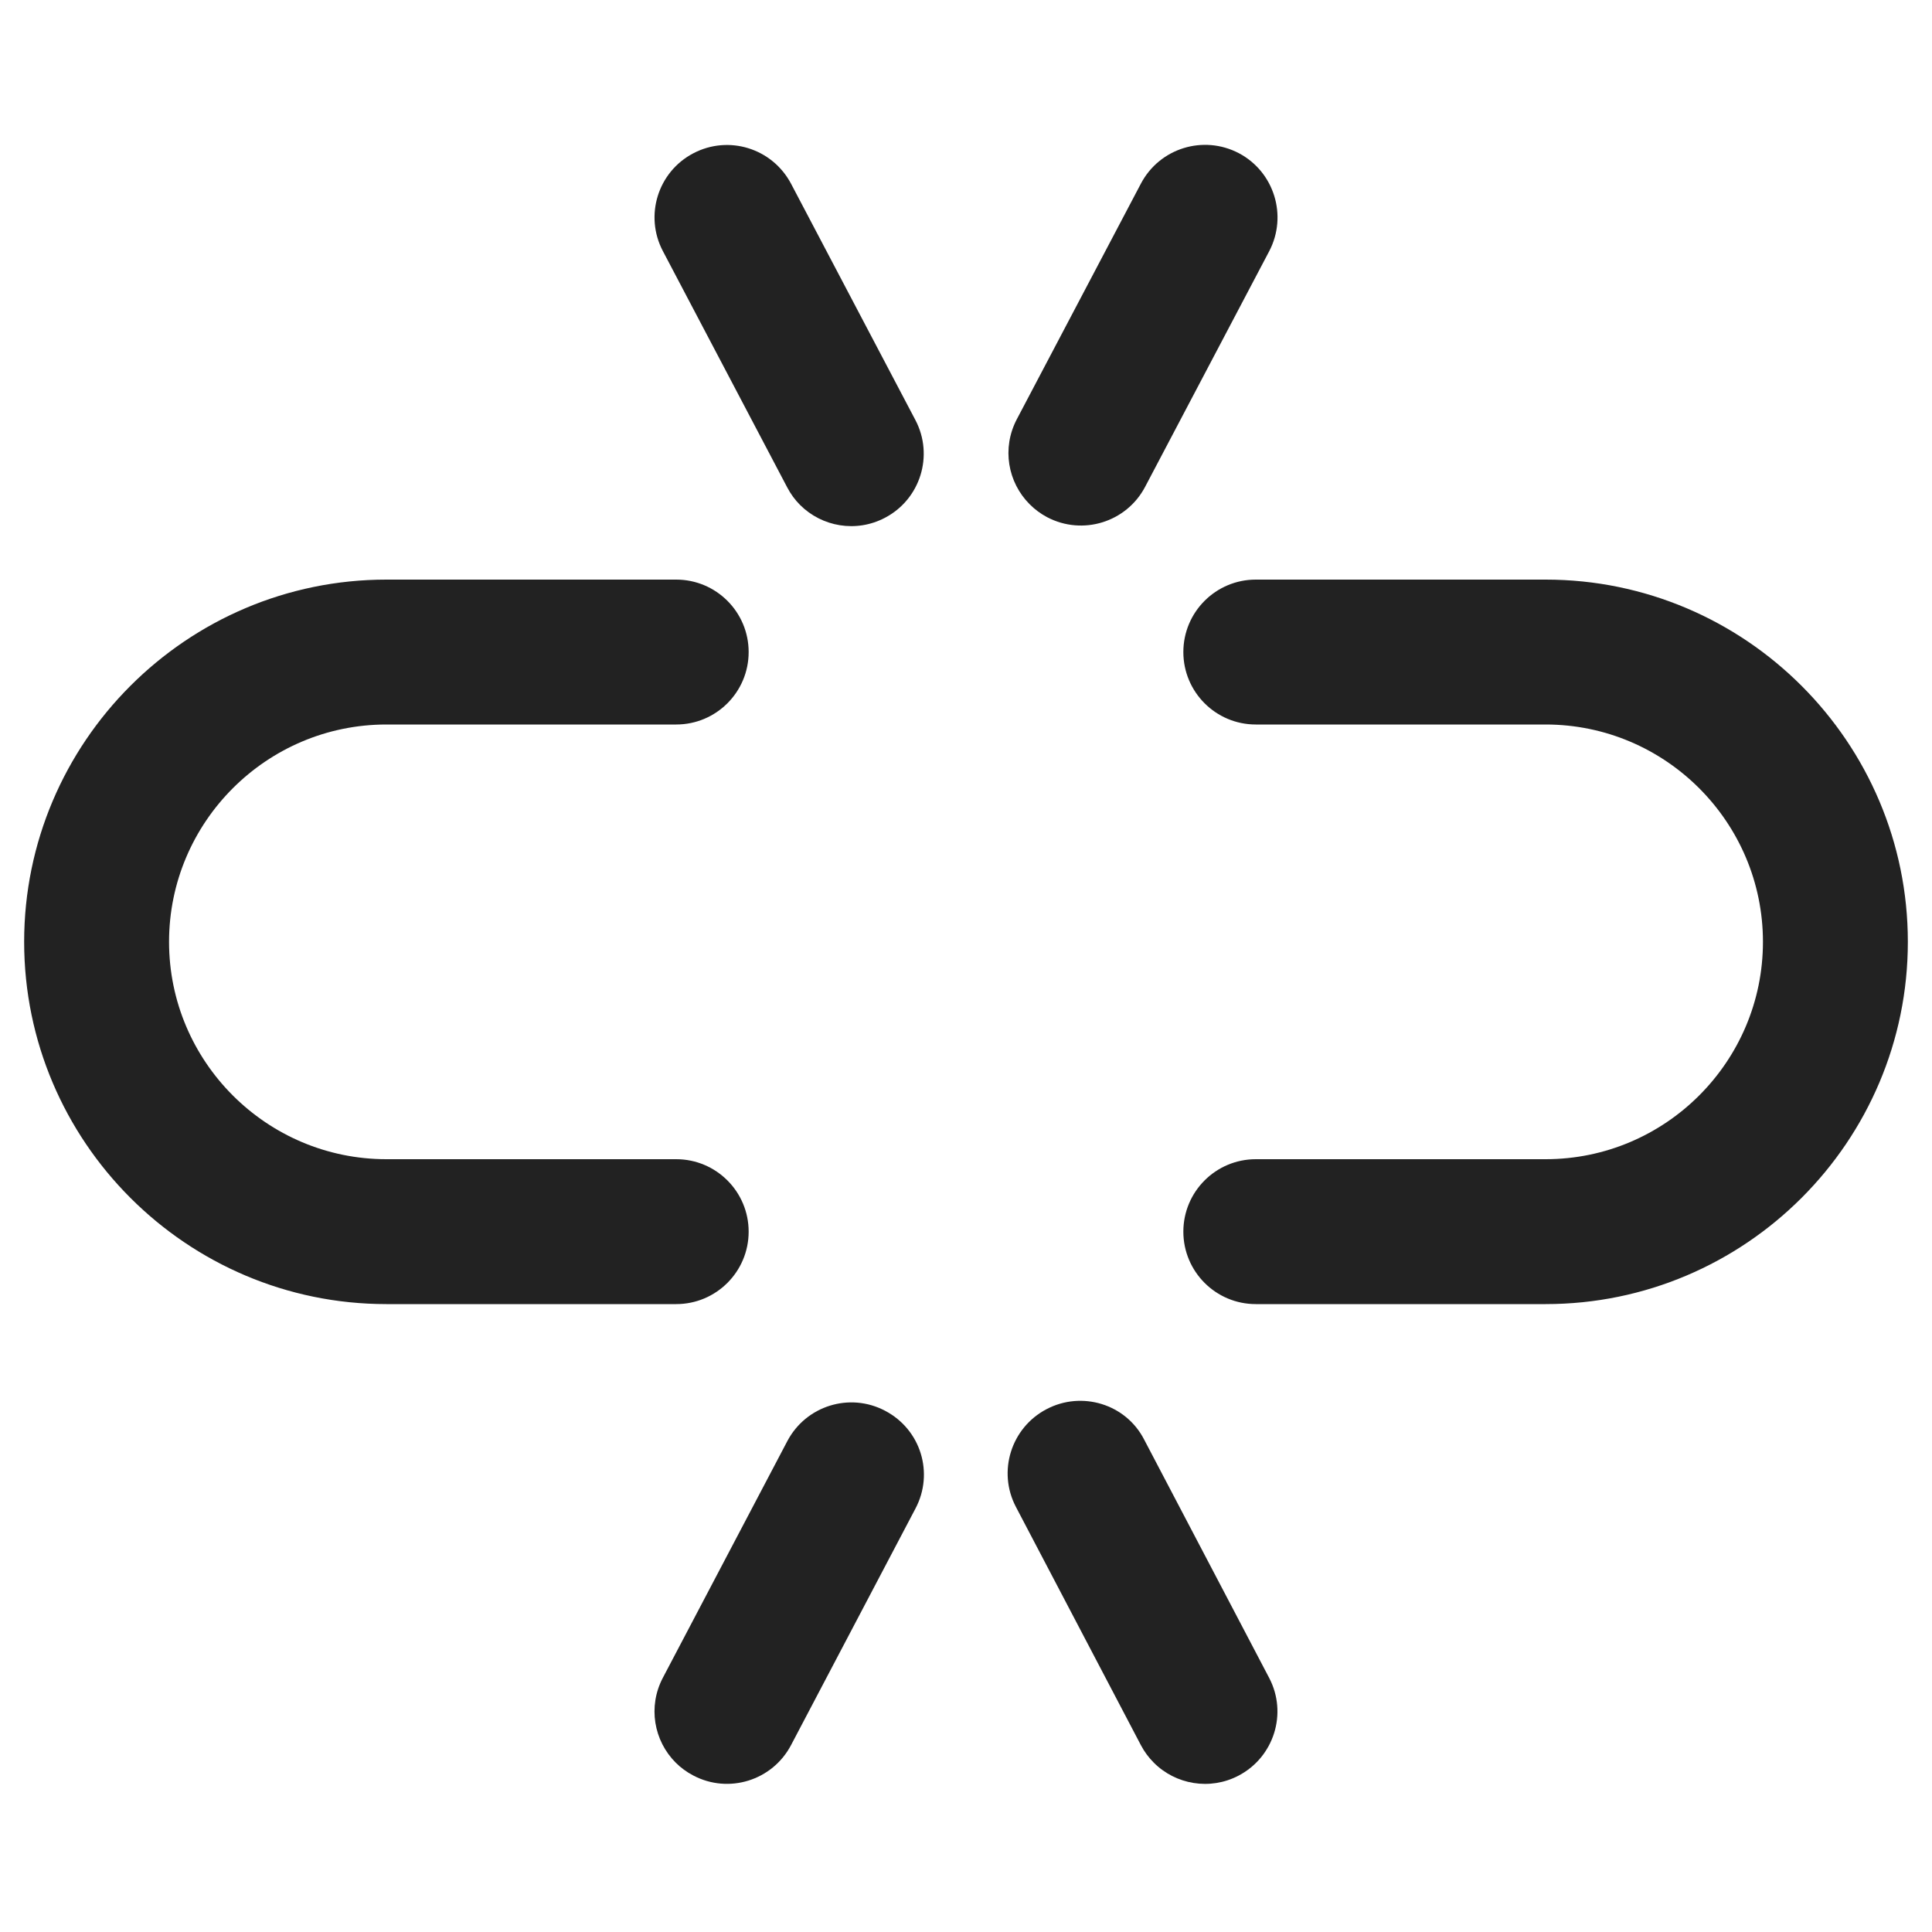 <svg xmlns="http://www.w3.org/2000/svg" width="20" height="20" viewBox="0 0 20 20"><path fill="#222" d="m6.995,18.247c-.227-.227-.29-.581-.133-.879l1.288-2.449c.193-.367.646-.508,1.012-.315.372.195.508.647.315,1.012l-1.288,2.449c-.193.367-.646.508-1.012.315-.069-.036-.13-.081-.182-.133Z"/><path fill="#222" d="m11.944,18.247c-.052-.052-.098-.113-.134-.182l-1.293-2.465c-.193-.367-.05-.82.316-1.012.366-.193.823-.054,1.012.316l1.293,2.465c.193.367.05.82-.316,1.012-.297.156-.653.092-.878-.134Z"/><path fill="#222" d="m10.659,5.22c-.227-.227-.29-.581-.133-.88l1.285-2.44c.193-.366.646-.507,1.014-.314.365.193.506.646.314,1.014l-1.285,2.44c-.193.366-.646.507-1.014.314-.068-.036-.128-.081-.18-.133Z"/><path fill="#222" d="m8.282,5.227c-.052-.052-.097-.113-.133-.182l-1.287-2.446c-.193-.366-.052-.82.315-1.012.366-.192.817-.053,1.012.315l1.287,2.446c.193.366.052.82-.315,1.012-.298.157-.653.093-.879-.133Z"/><path fill="#222" d="m7,13.5h-3c-2.067,0-3.75-1.683-3.75-3.75s1.683-3.75,3.75-3.75h3c.414,0,.75.336.75.75s-.336.75-.75.75h-3c-1.24,0-2.25,1.01-2.25,2.25s1.01,2.25,2.25,2.25h3c.414,0,.75.336.75.75s-.336.75-.75.75Z"/><path fill="#222" d="m16,13.5h-3c-.414,0-.75-.336-.75-.75s.336-.75.75-.75h3c1.24,0,2.25-1.01,2.25-2.25s-1.01-2.25-2.25-2.25h-3c-.414,0-.75-.336-.75-.75s.336-.75.75-.75h3c2.067,0,3.75,1.683,3.75,3.75s-1.683,3.75-3.75,3.75Z"/></svg>